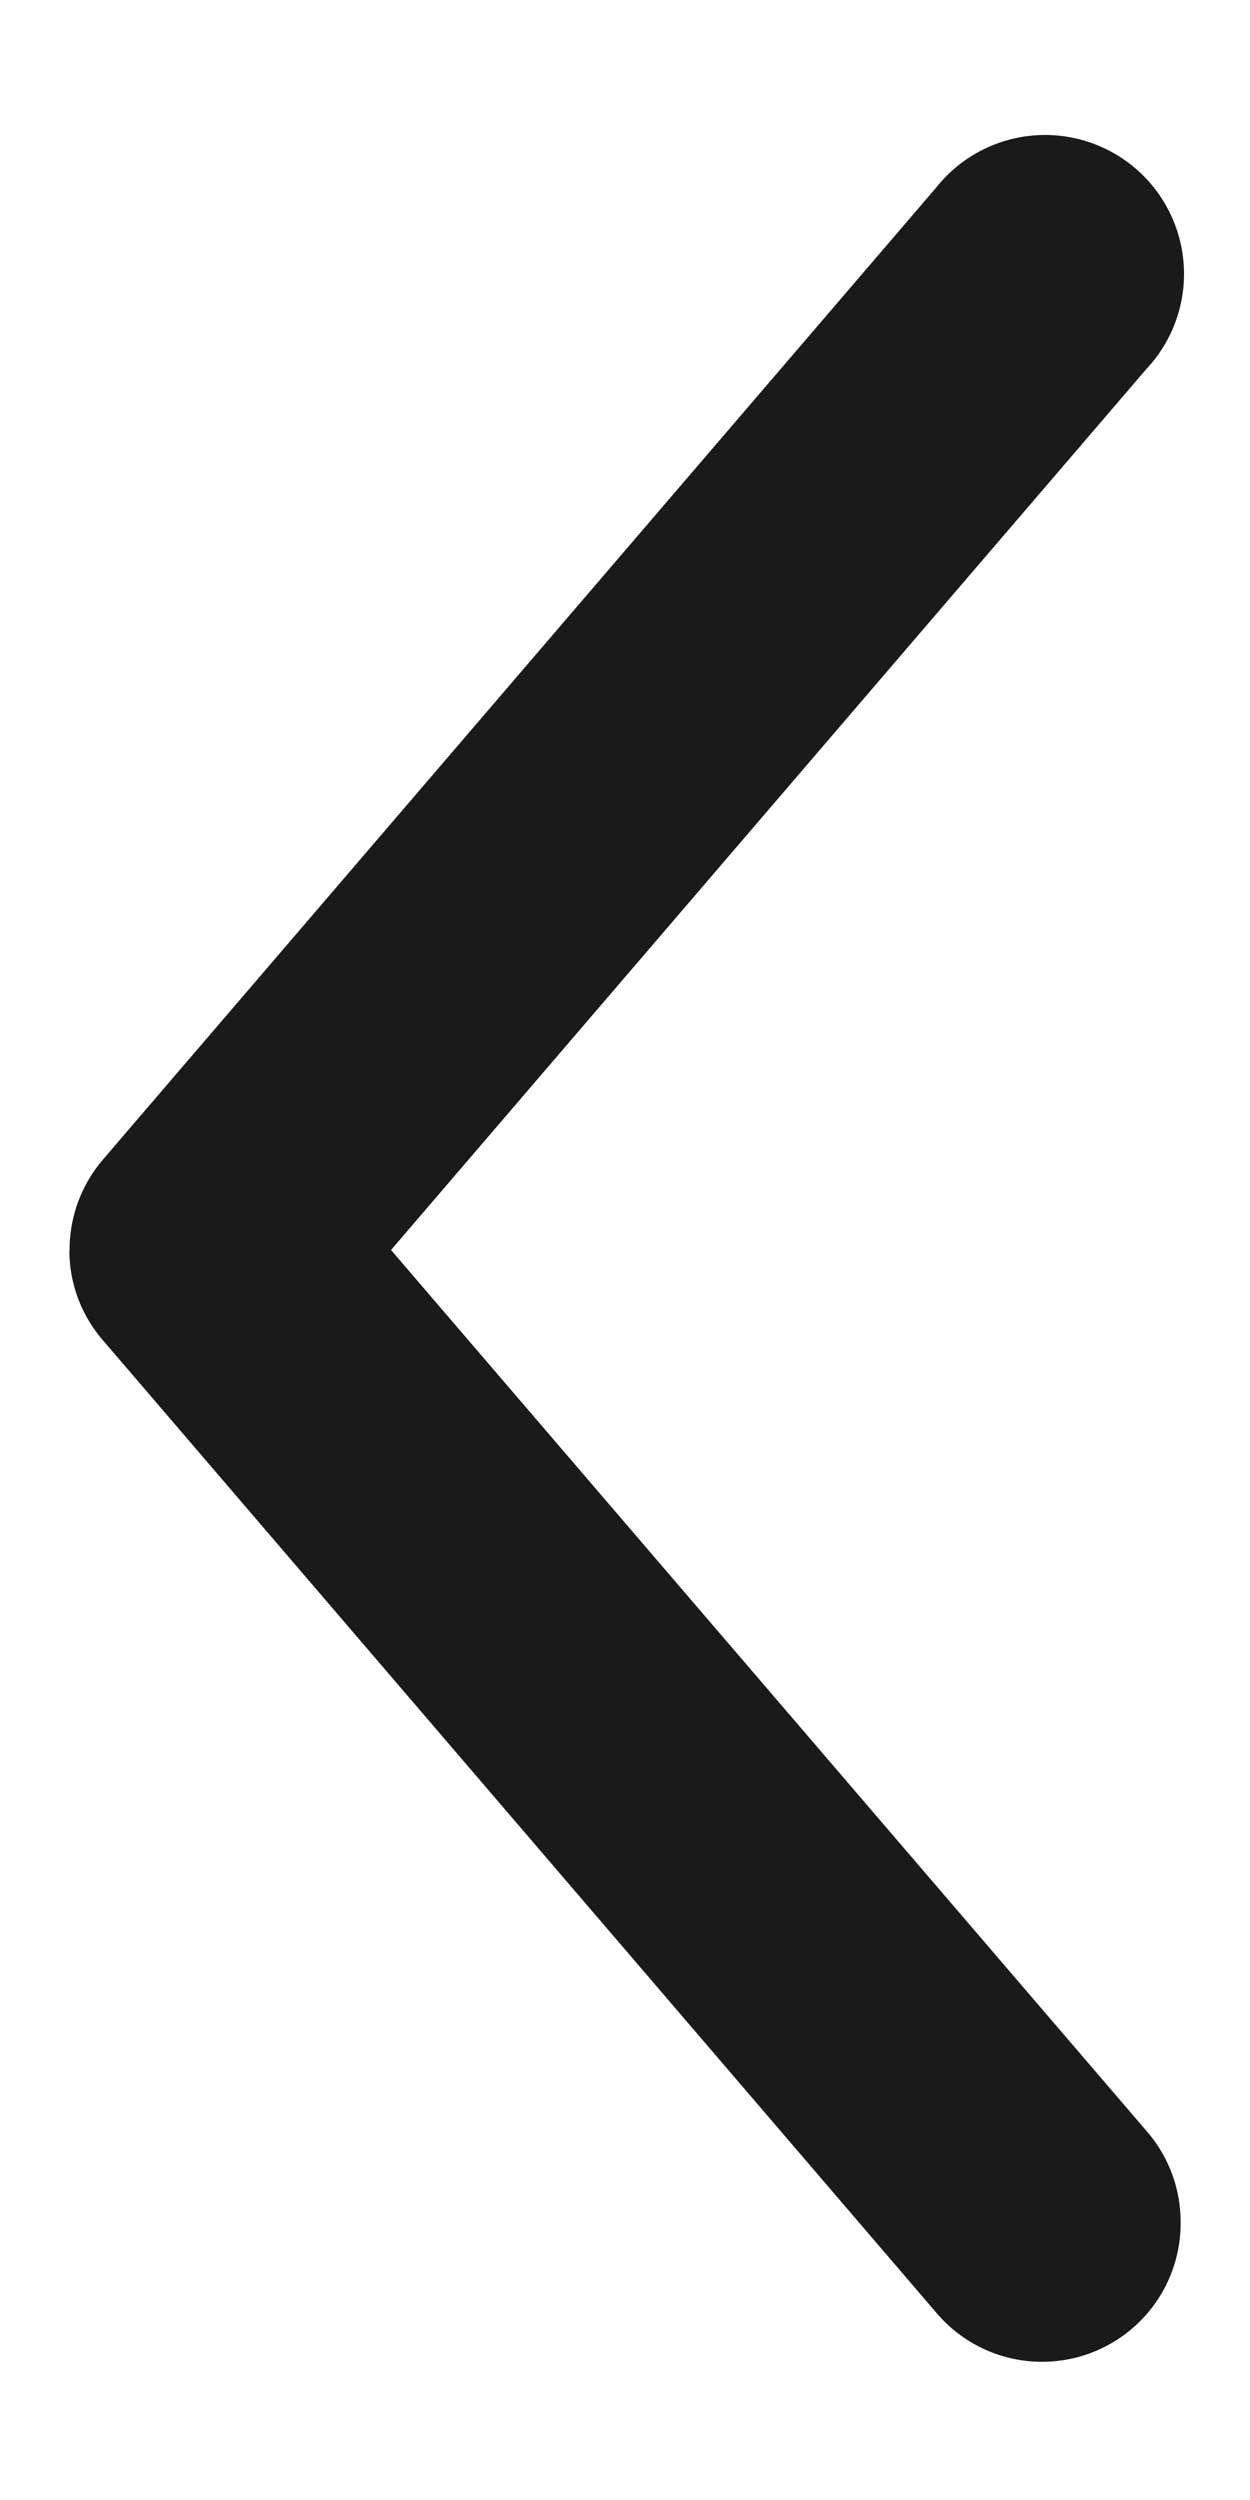 <svg xmlns="http://www.w3.org/2000/svg" width="6" height="12" fill="none" viewBox="0 0 6 12">
  <path fill="#1A1A1A" fill-rule="evenodd" d="M.333 6.002c0 .167.063.32.165.436l3.992 4.658a.665.665 0 001.177-.43.664.664 0 00-.16-.433L1.877 6l3.625-4.228A.667.667 0 104.494.9l-4 4.666-.004.005a.664.664 0 00-.156.425v.006z" clip-rule="evenodd"/>
</svg>
